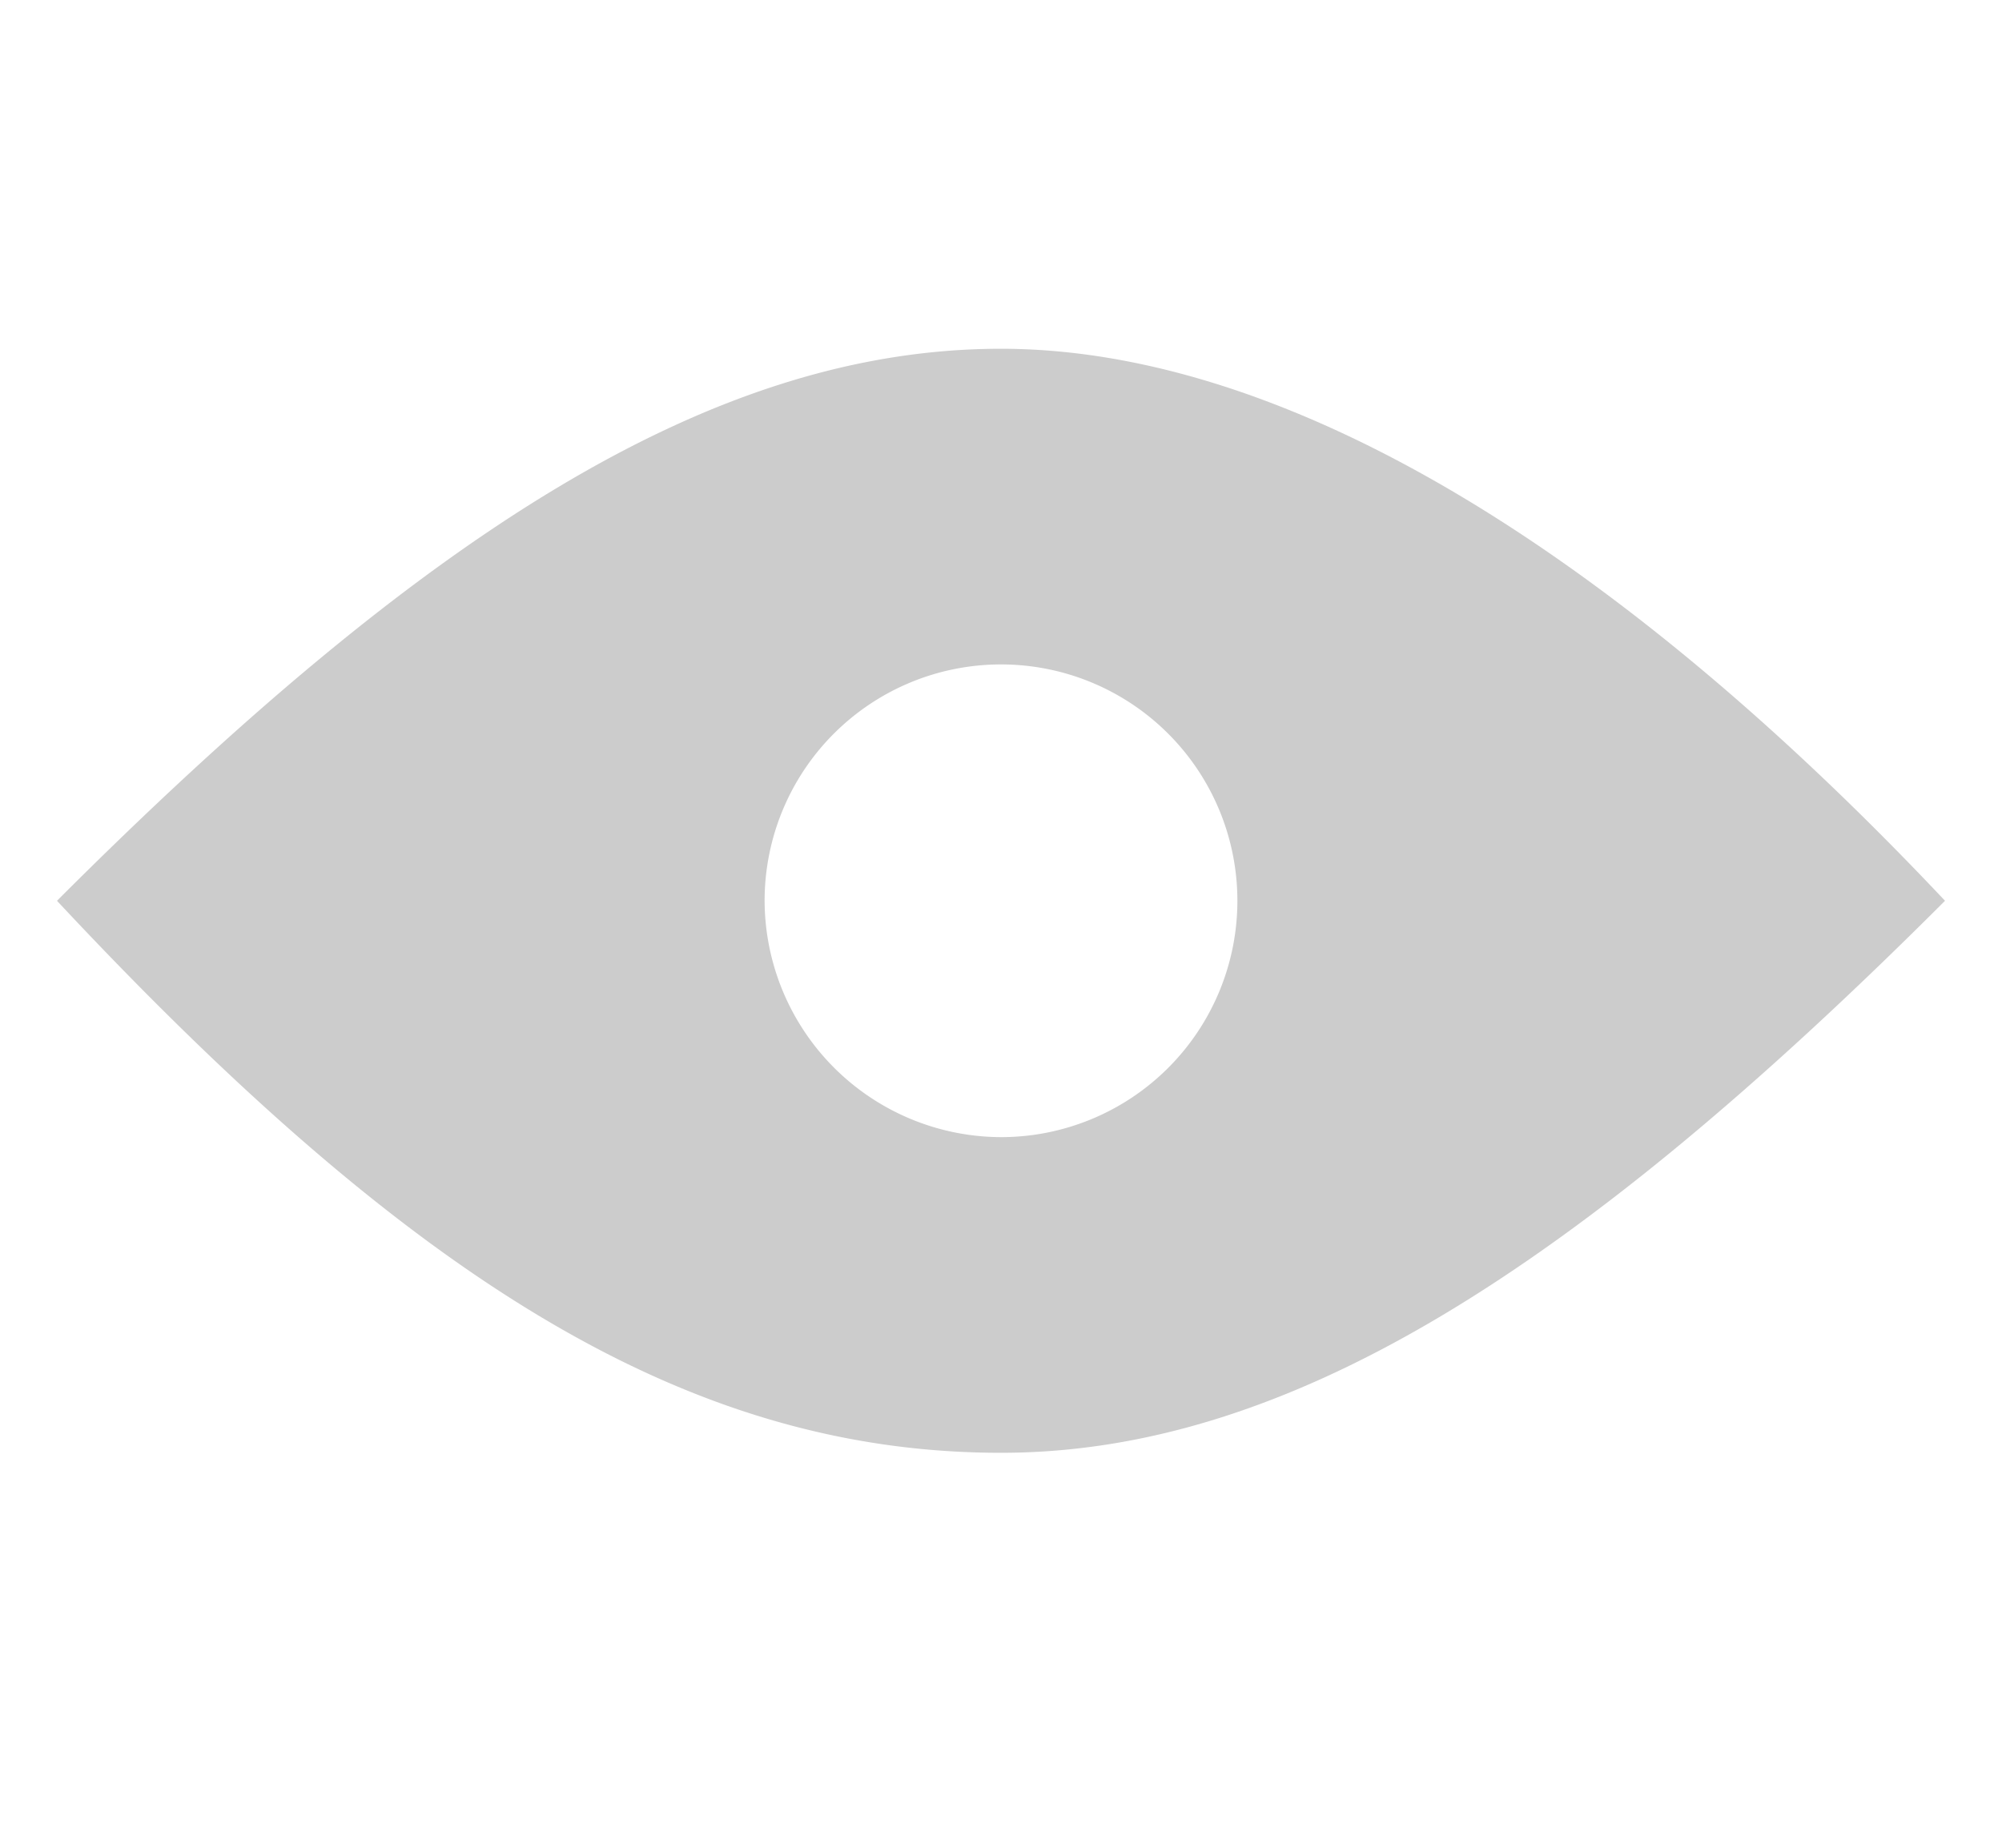 <svg id="Layer_1" data-name="Layer 1" xmlns="http://www.w3.org/2000/svg" viewBox="0 0 26 24"><defs><style>.cls-1{fill:#ccc;}</style></defs><title>hide</title><path class="cls-1" d="M9.93,11.7A3.07,3.07,0,1,1,13,14.77,3.08,3.08,0,0,1,9.93,11.7m15.33,0C20.66,6.82,16.45,4.53,13,4.53,9.26,4.53,5.53,6.91.74,11.7,5.31,16.59,8.9,18.87,13,18.87c3.74,0,7.47-2.38,12.26-7.17"/></svg>